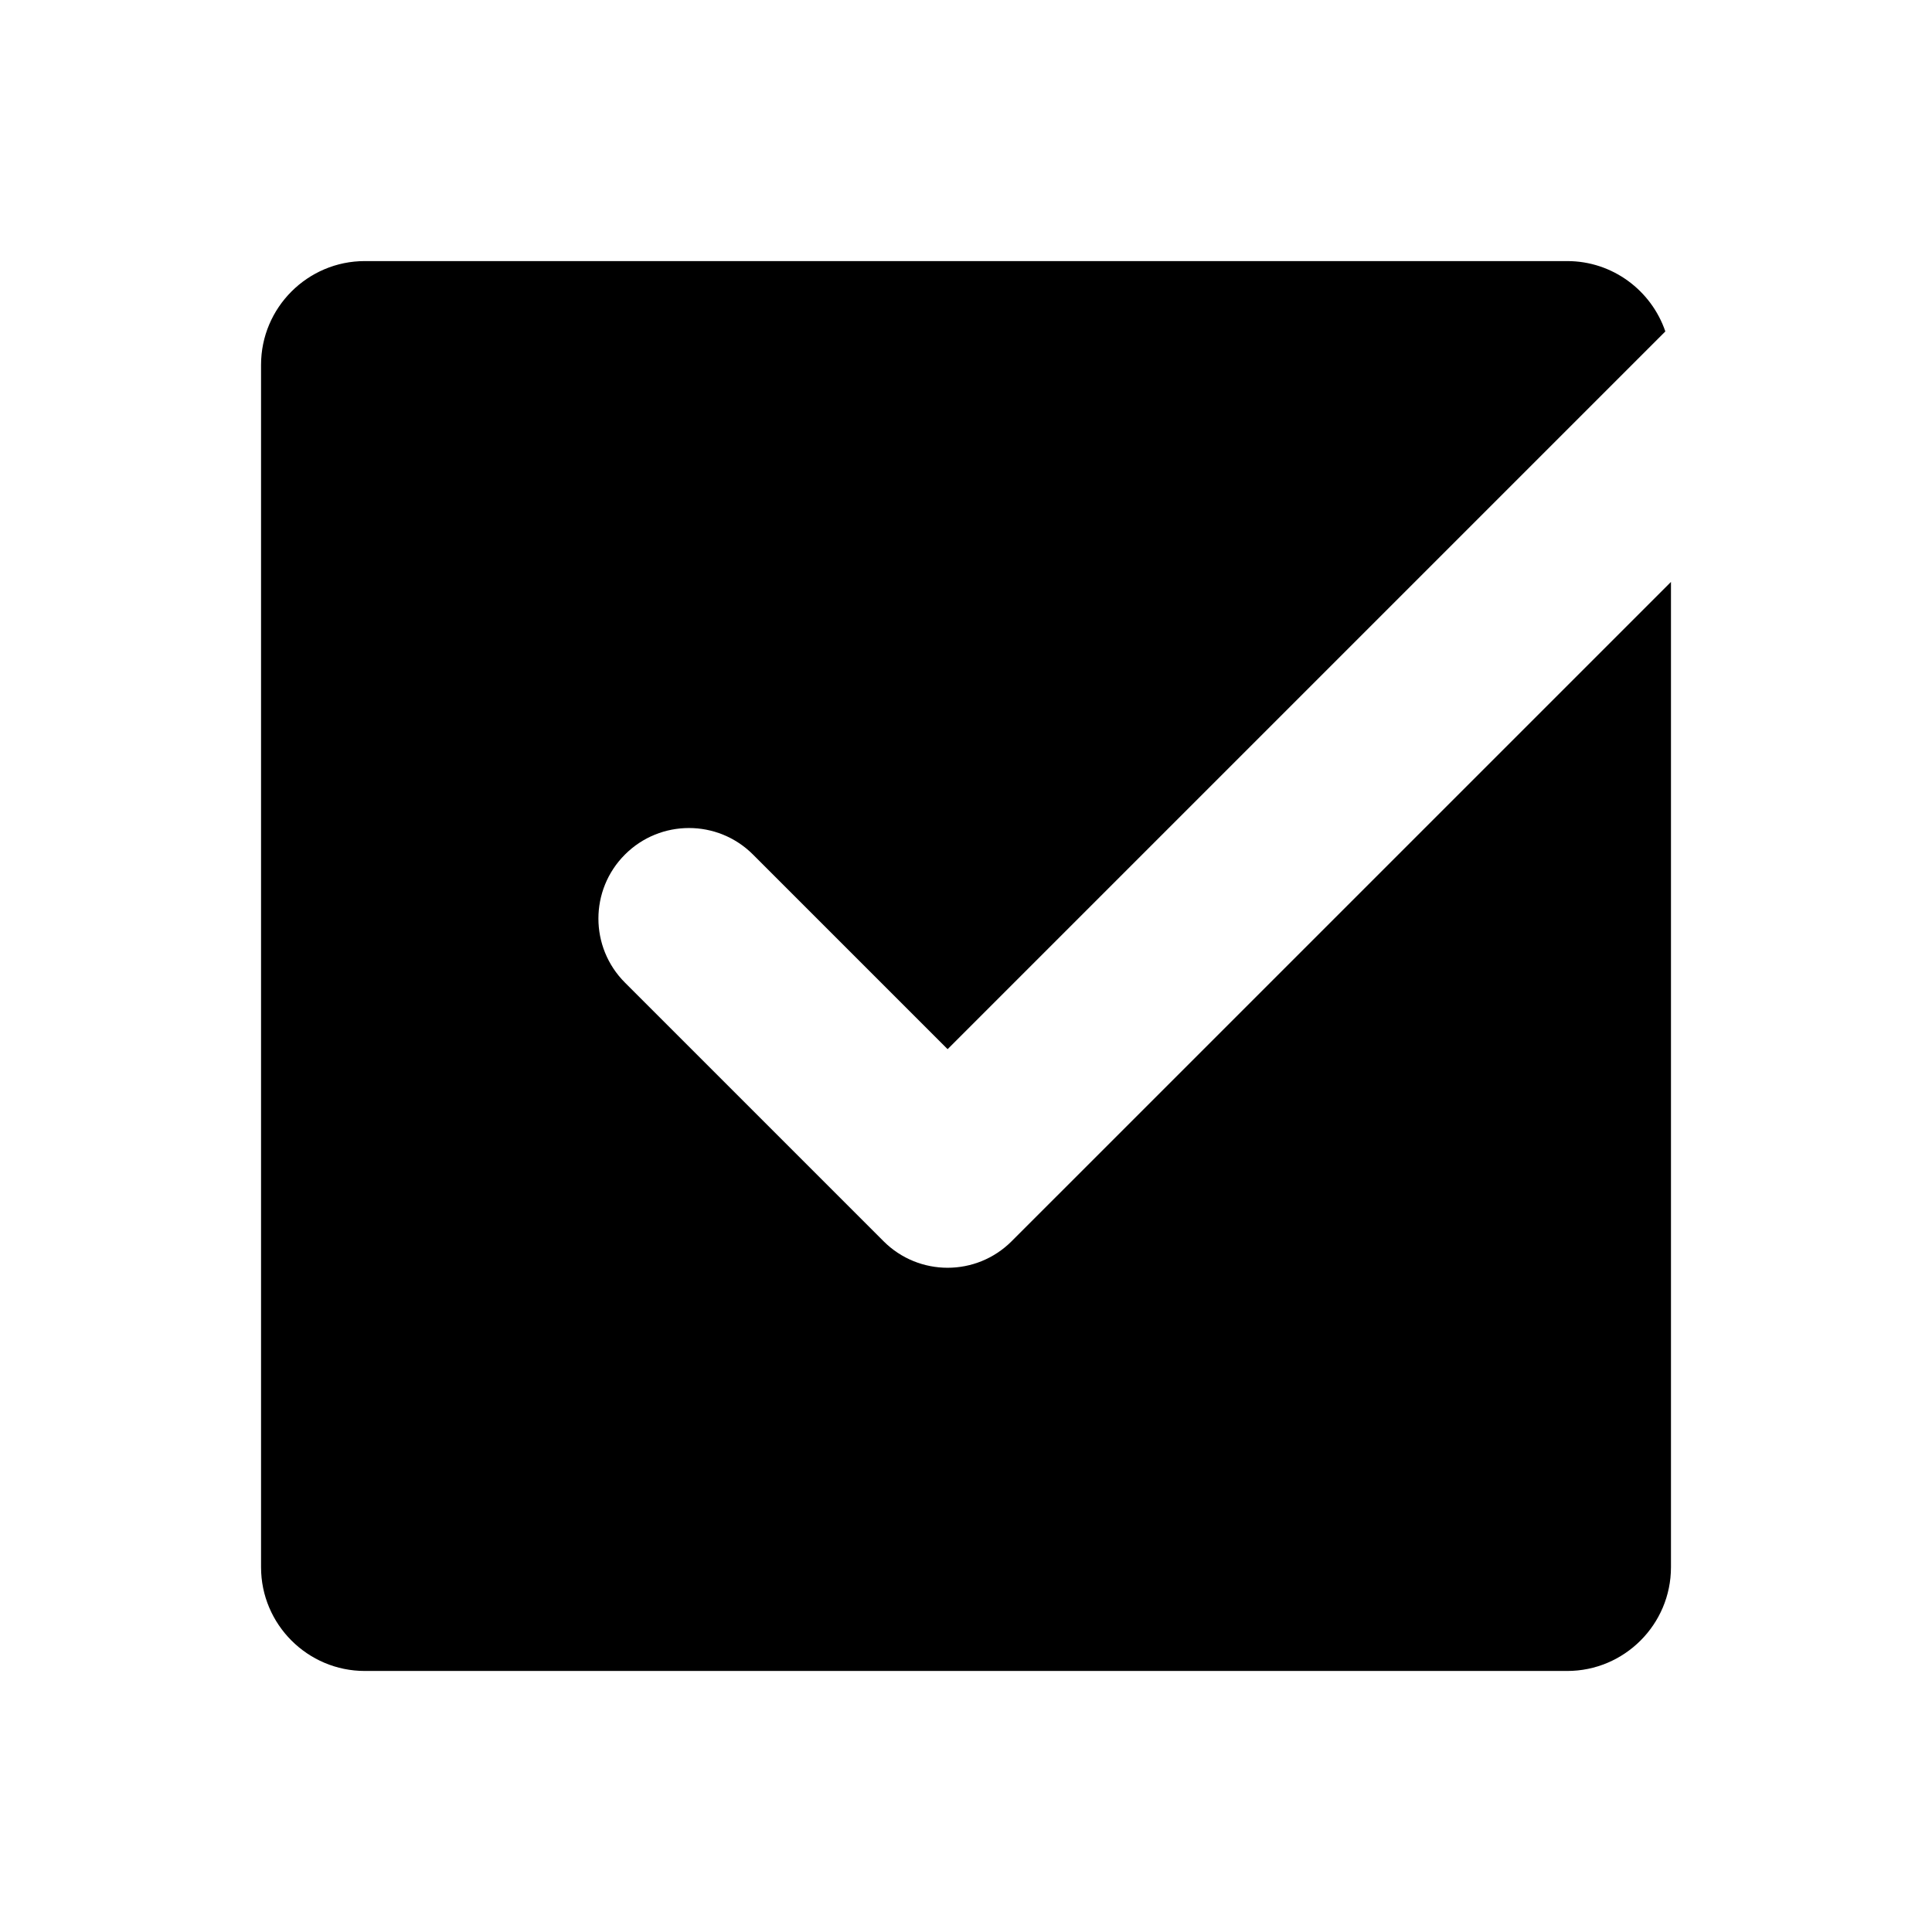 <?xml version="1.0" encoding="utf-8"?>
<!-- Generator: Adobe Illustrator 16.0.3, SVG Export Plug-In . SVG Version: 6.00 Build 0)  -->
<!DOCTYPE svg PUBLIC "-//W3C//DTD SVG 1.1//EN" "http://www.w3.org/Graphics/SVG/1.1/DTD/svg11.dtd">
<svg version="1.1" id="Layer_1" xmlns="http://www.w3.org/2000/svg" xmlns:xlink="http://www.w3.org/1999/xlink" x="0px" y="0px"
	 width="127.999px" height="128px" viewBox="0 0 127.999 128" style="enable-background:new 0 0 127.999 128;" xml:space="preserve"
	>
<style type="text/css">
<![CDATA[
	.st0{;}
]]>
</style>
<g>
	<path class="st0" d="M67.023,82.234c-1.172,1.172-2.707,1.758-4.242,1.758c-1.537,0-3.072-0.586-4.244-1.758
		c-0.002-0.002-0.002-0.004-0.004-0.005L41.404,65.1c-2.344-2.343-2.344-6.142,0-8.484c2.342-2.344,6.143-2.344,8.484,0
		l12.893,12.893l47.551-47.551c-0.924-2.706-3.486-4.661-6.502-4.661H24.17c-3.791,0-6.875,3.084-6.875,6.875v79.659
		c0,3.79,3.084,6.874,6.875,6.874h79.66c3.791,0,6.875-3.084,6.875-6.874V38.554L67.023,82.234z"/>
</g>
</svg>
